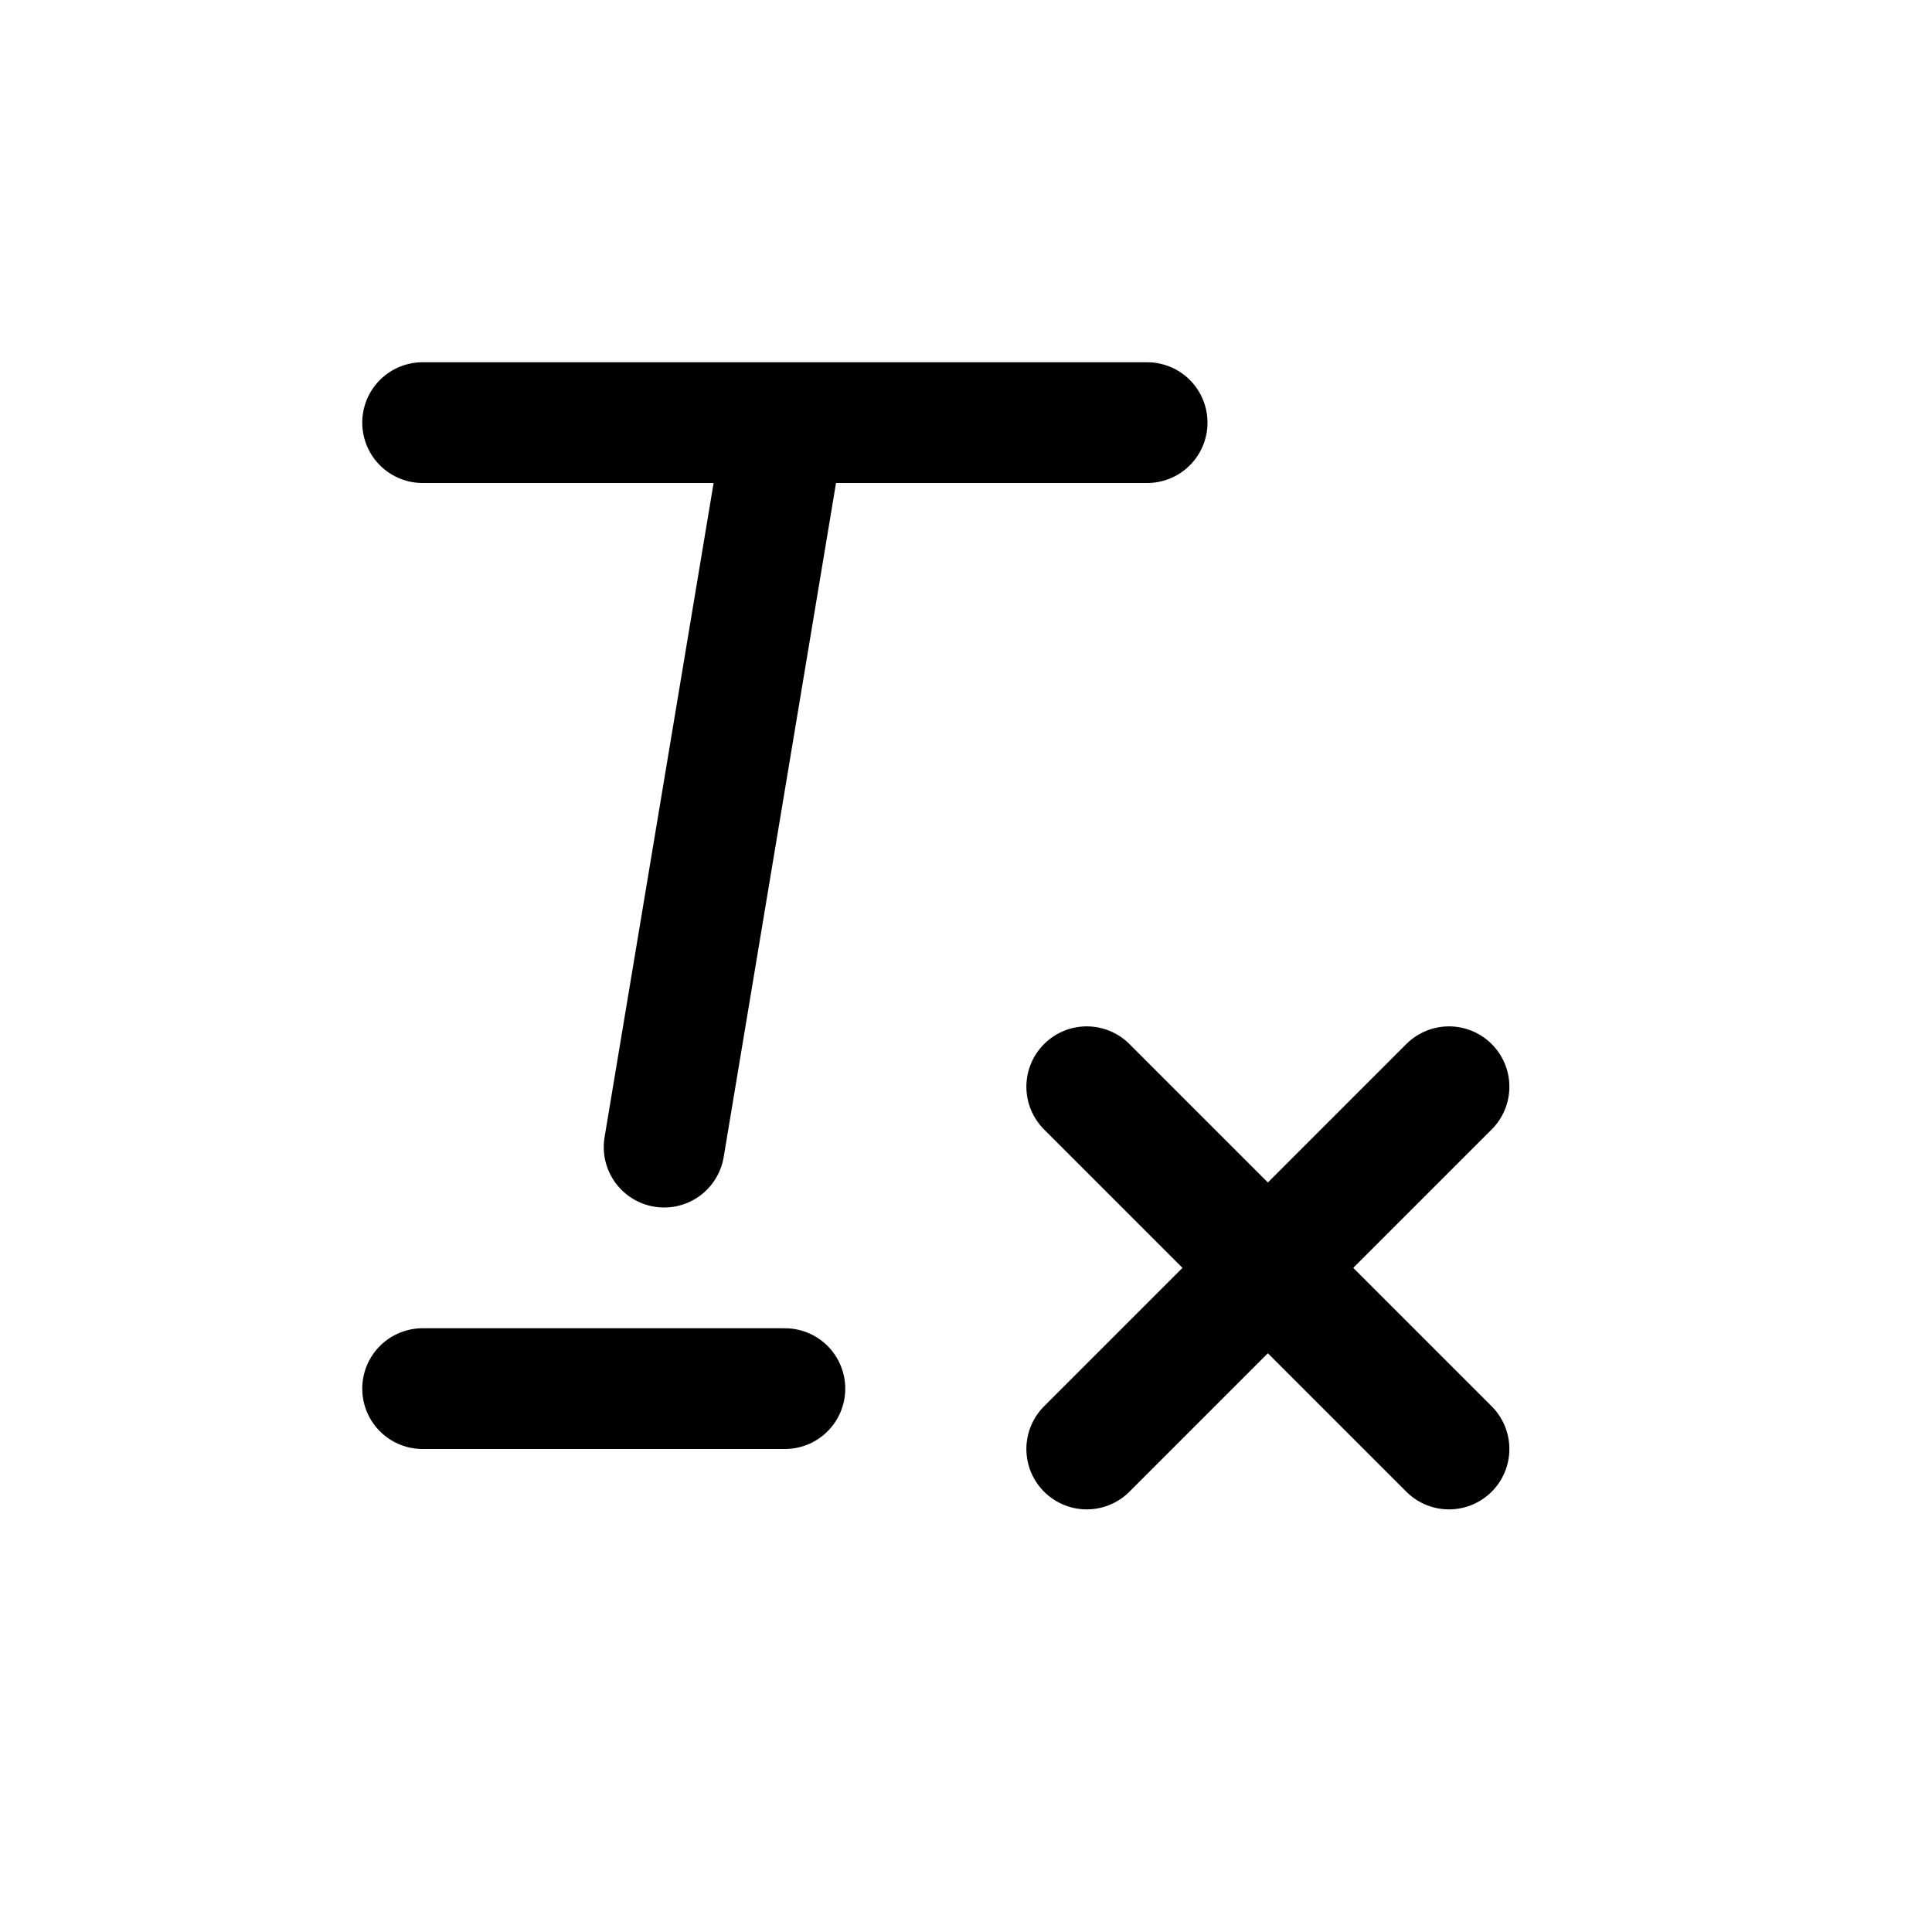 <svg xmlns="http://www.w3.org/2000/svg" width="16" height="16" viewBox="0 0 16 16" fill="none">
<g id="font-clear-format-small[text,font,type,typography,editing,formatting]">
<path id="Vector" d="M9 9L12 12M12 9L9 12" stroke="black" stroke-linecap="round" stroke-linejoin="round"/>
<path id="Vector_2" d="M3.5 3.5H6.5M6.5 3.5H9.5M6.5 3.5L5.5 9.5M3.5 11.5H6.5" stroke="black" stroke-linecap="round" stroke-linejoin="round"/>
</g>
</svg>